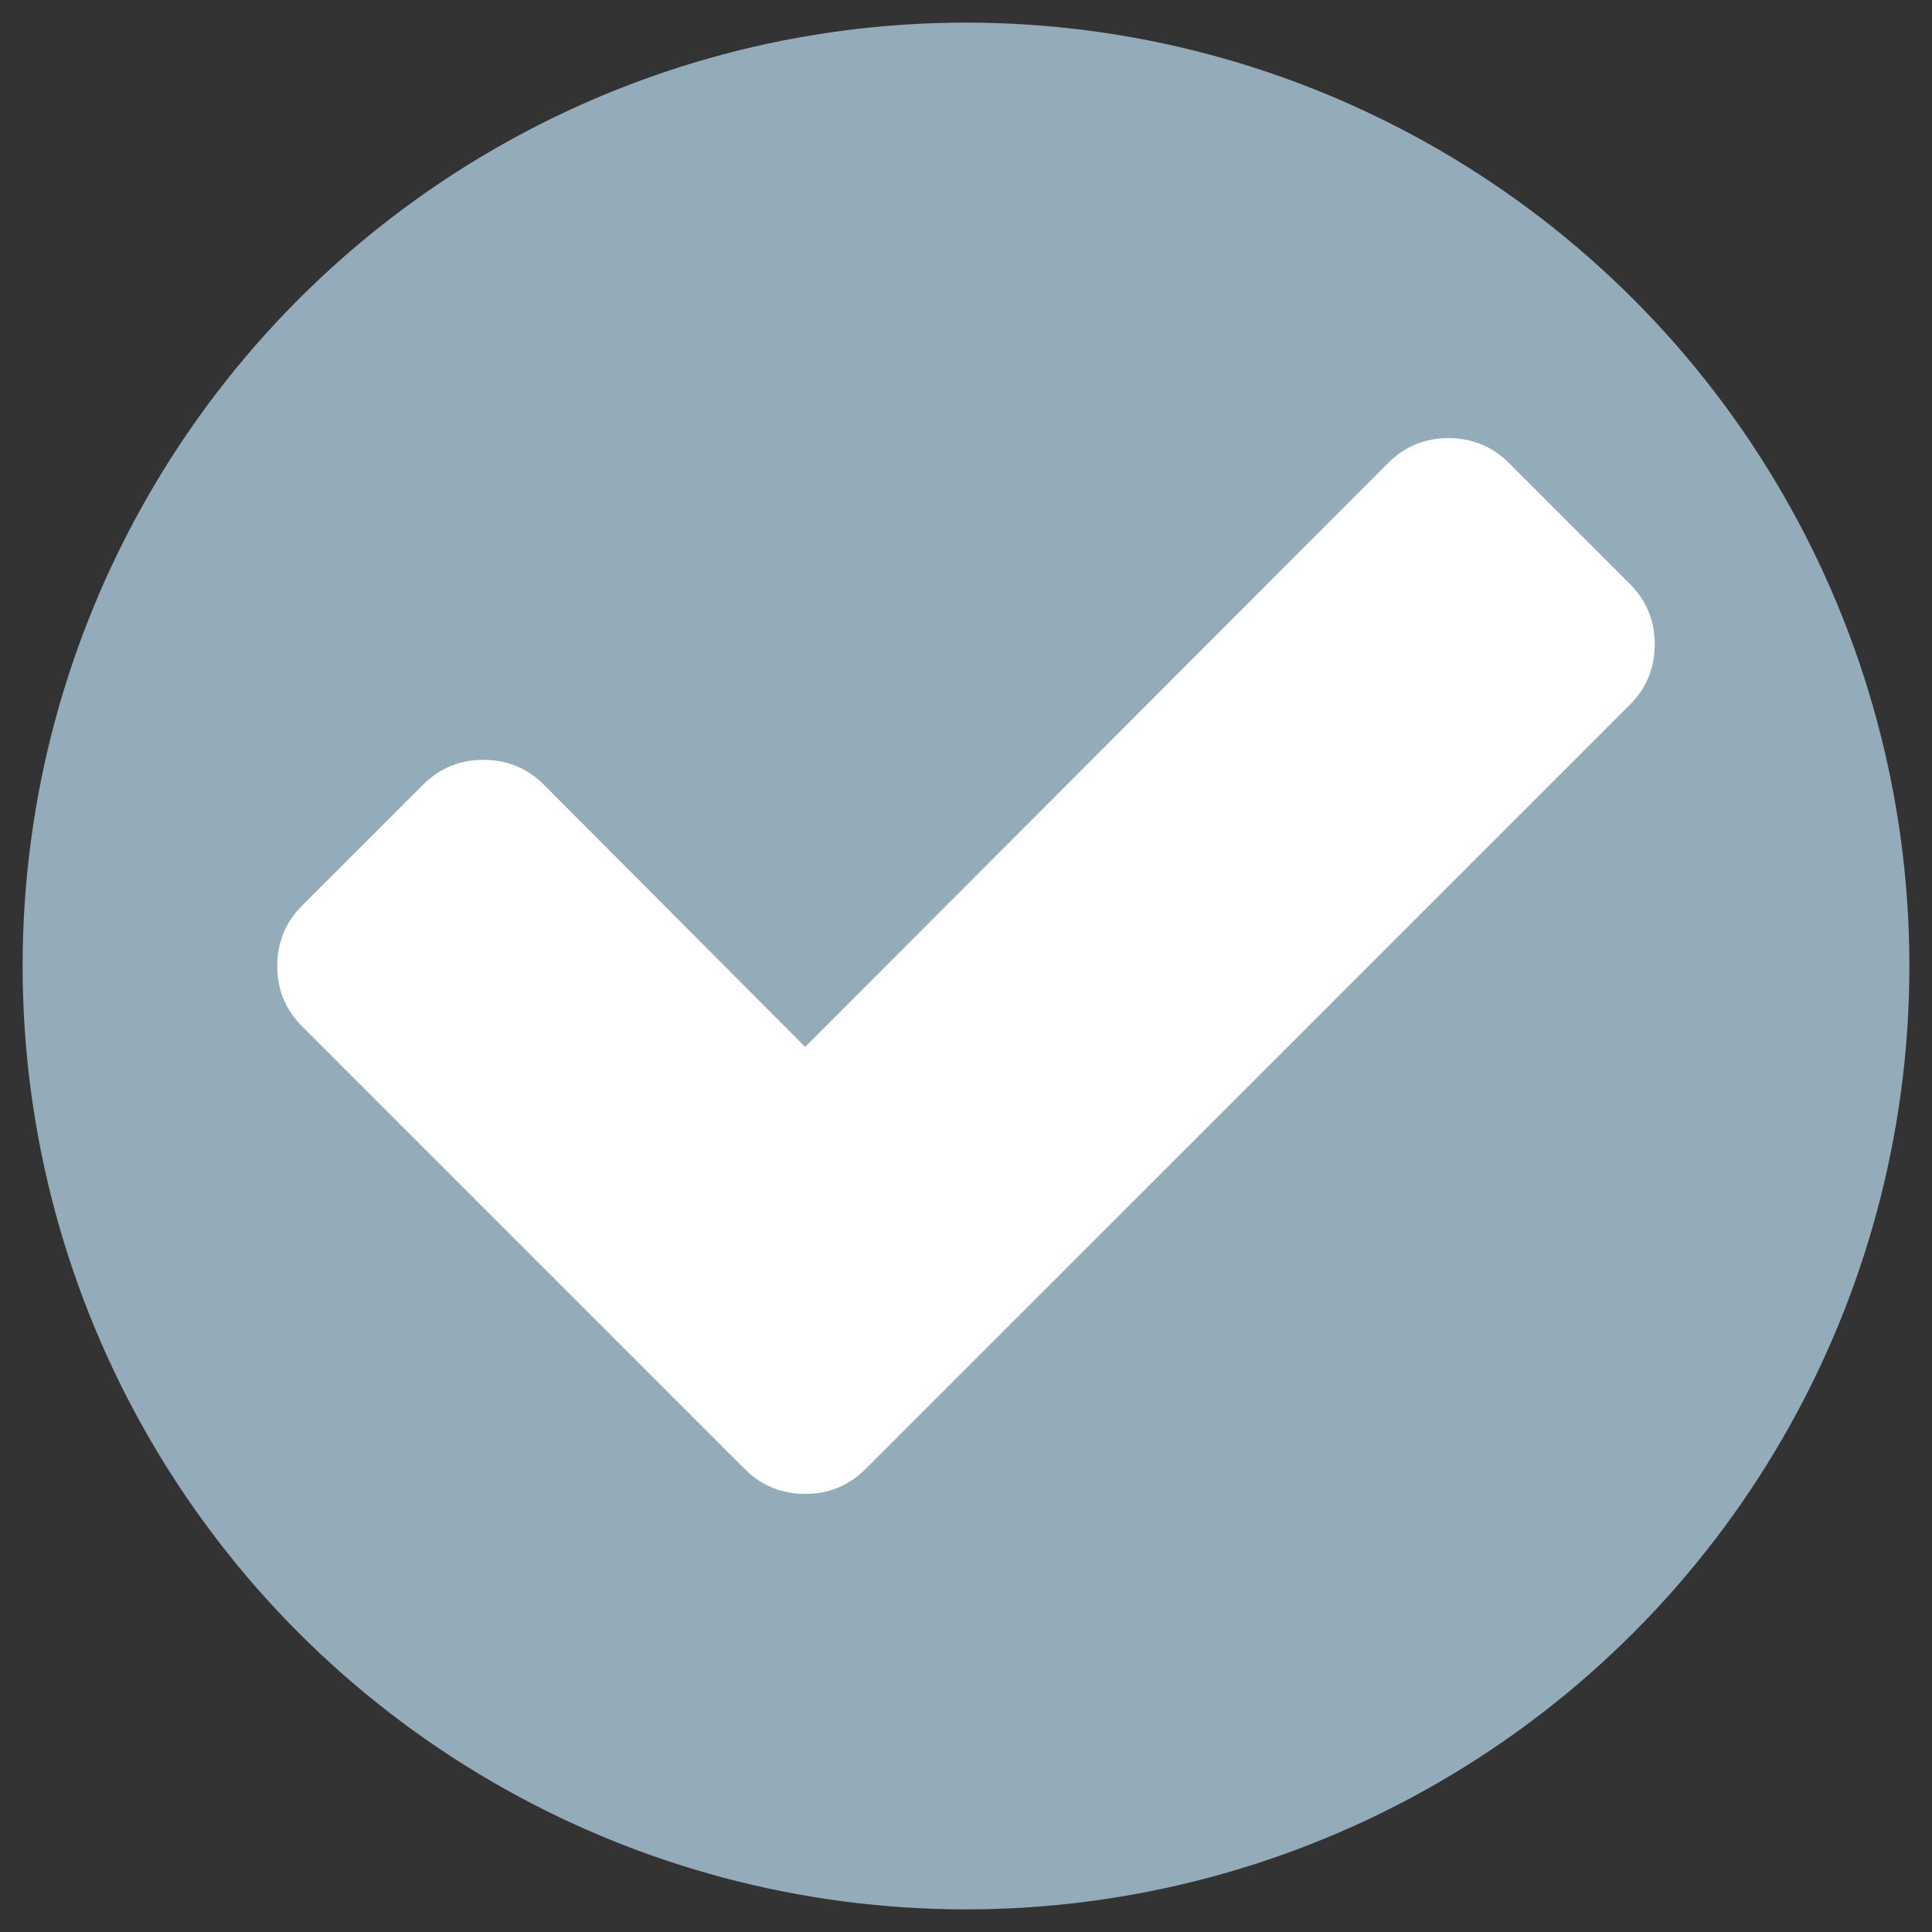 <?xml version="1.0" encoding="utf-8"?>
<!DOCTYPE svg PUBLIC "-//W3C//DTD SVG 1.1//EN" "http://www.w3.org/Graphics/SVG/1.1/DTD/svg11.dtd">
<svg version="1.1" id="Ebene_1" xmlns="http://www.w3.org/2000/svg" xmlns:xlink="http://www.w3.org/1999/xlink" x="0px" y="0px"
	 width="150px" height="150px" viewBox="0 0 300 300" enable-background="new 0 0 300 300" xml:space="preserve">
<rect x="0" y="0" width="300" height="300" fill="#333333" stroke="none"/>
<circle fill="#94acb9" cx="150" cy="150" r="146.488"/>
<g>
	<path fill="#FFFFFF" d="M256.947,100.048c0,3.683-1.298,6.812-3.864,9.388L153.17,209.34l-18.766,18.765
		c-2.576,2.576-5.705,3.864-9.378,3.864c-3.683,0-6.812-1.288-9.388-3.864L96.874,209.34l-49.957-49.957
		c-2.576-2.576-3.864-5.695-3.864-9.377c0-3.683,1.288-6.812,3.864-9.388l18.775-18.765c2.565-2.576,5.695-3.864,9.377-3.864
		s6.812,1.288,9.388,3.864l40.569,40.71l90.517-90.667c2.575-2.566,5.704-3.864,9.388-3.864c3.672,0,6.802,1.298,9.377,3.864
		l18.775,18.775C255.649,93.247,256.947,96.376,256.947,100.048z"/>
</g>
</svg>
